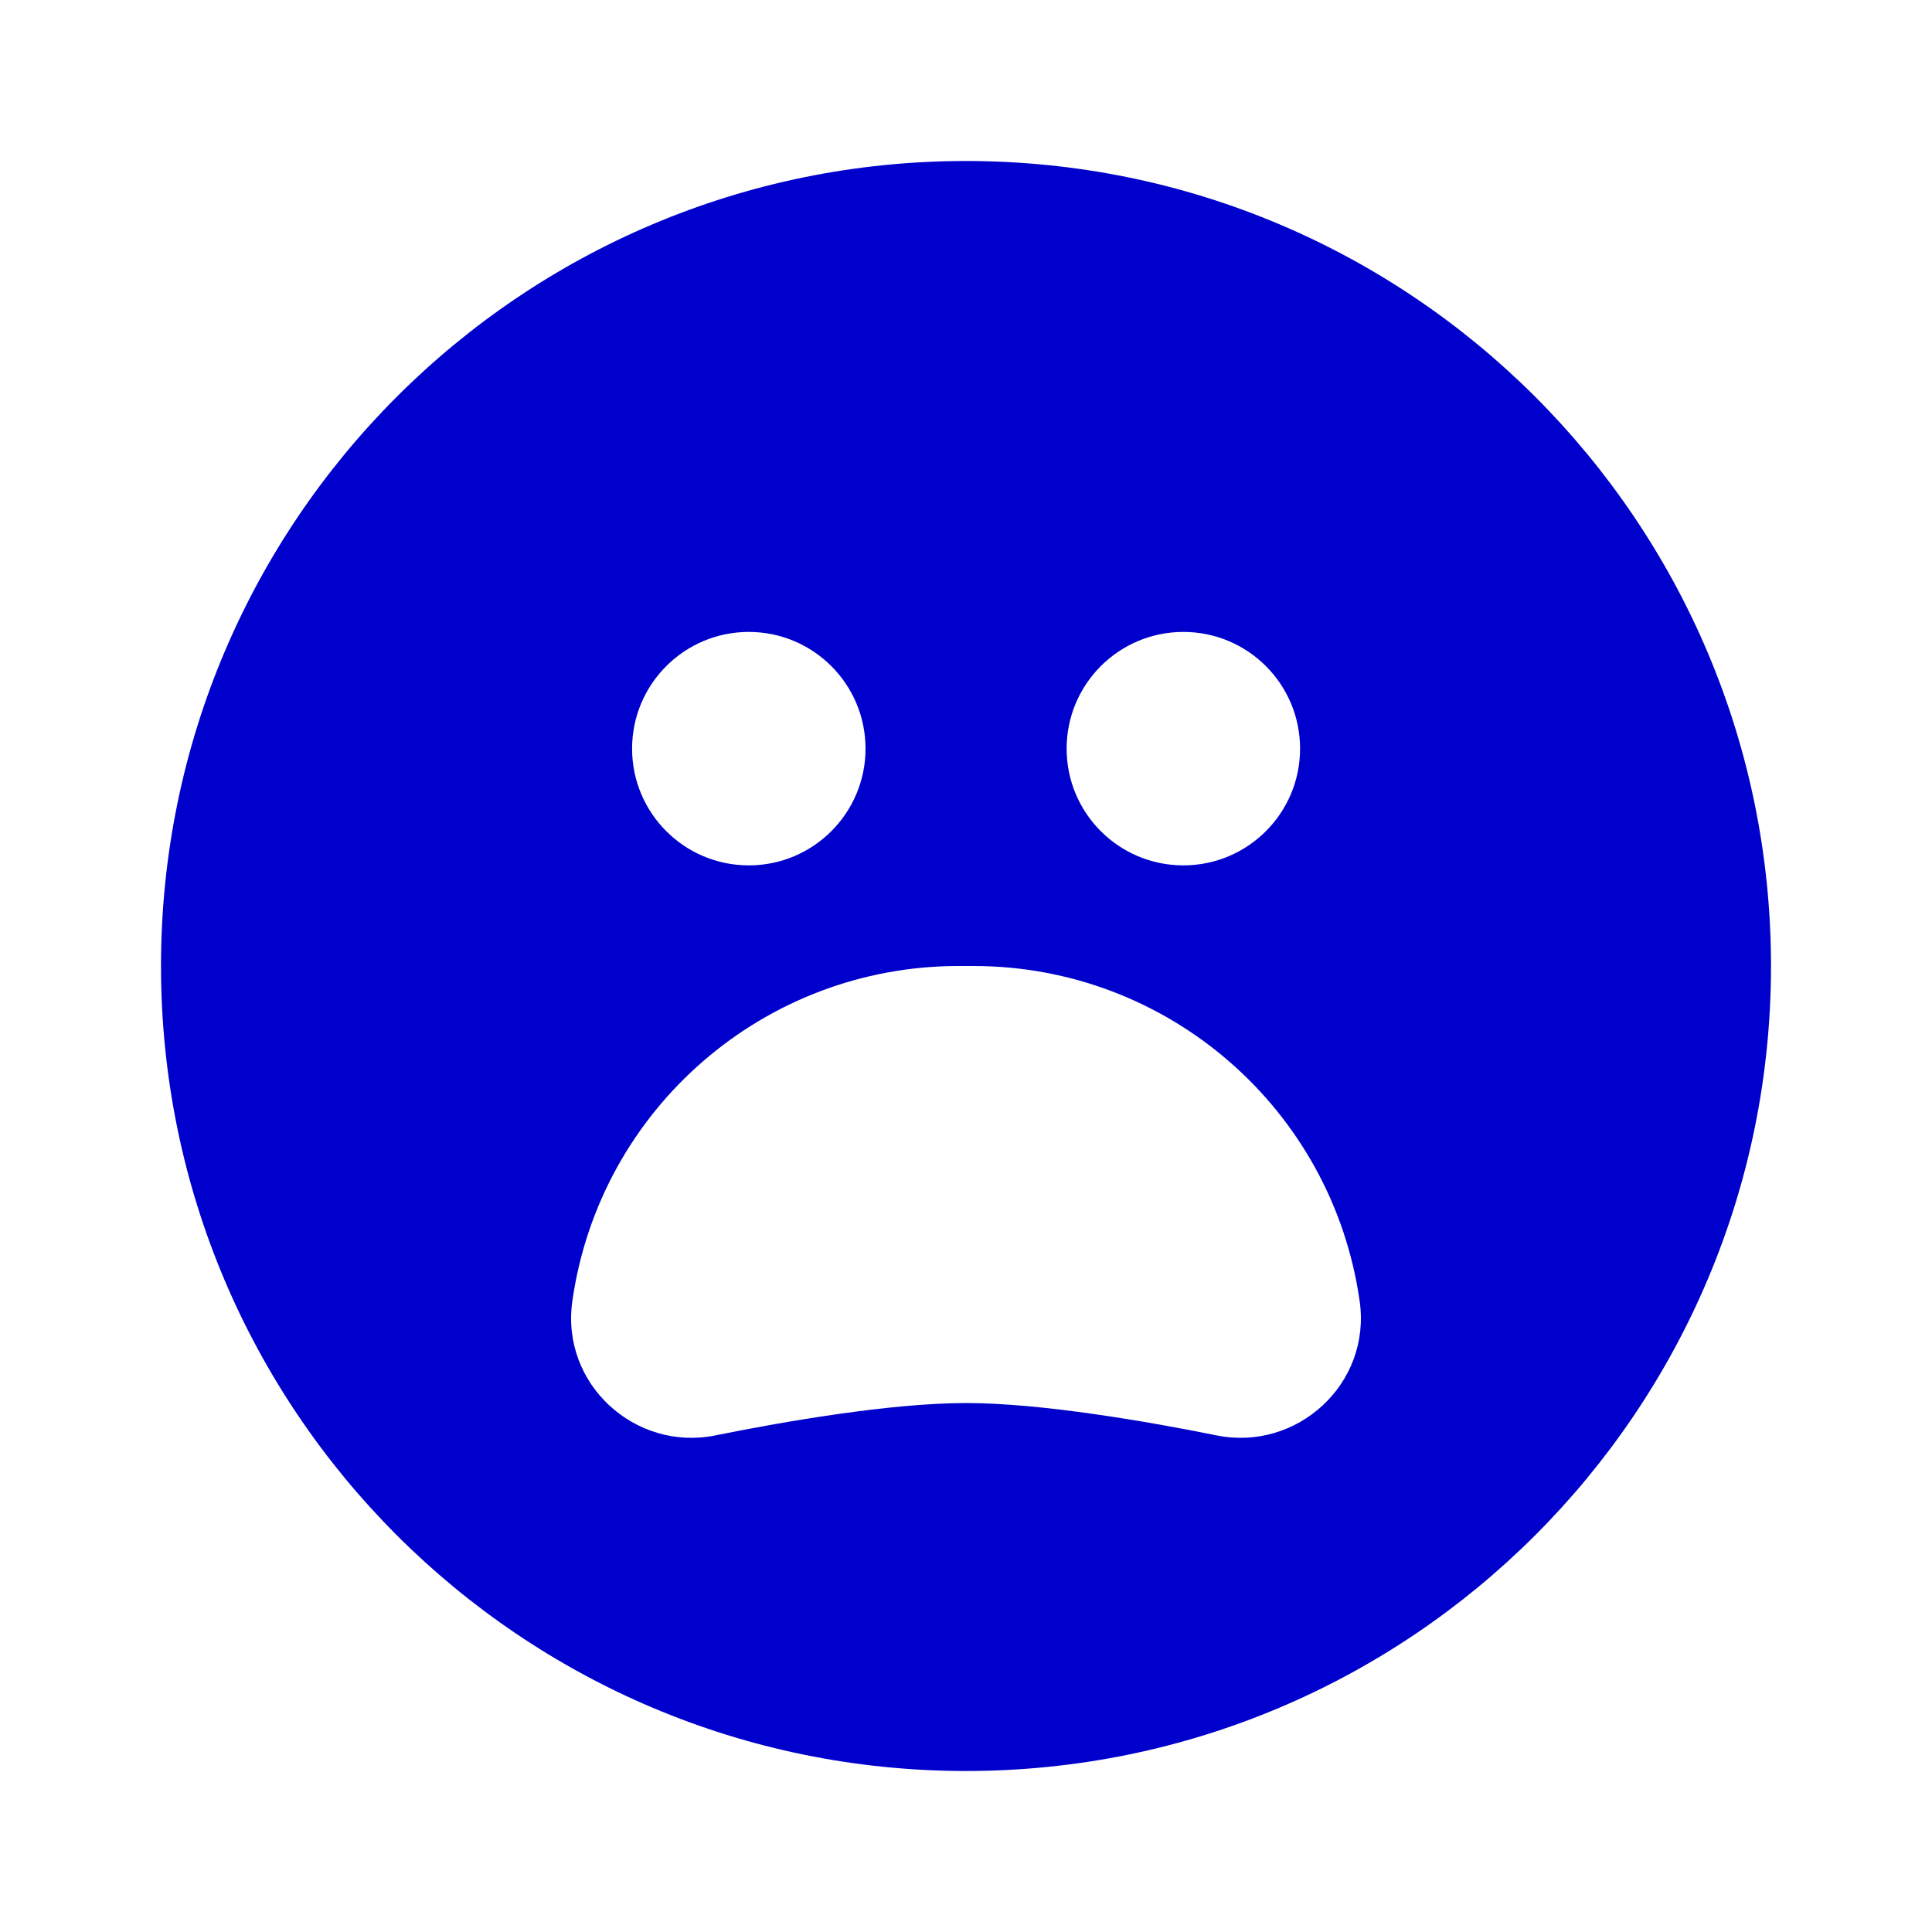 <svg width="24" height="24" viewBox="0 0 24 24" fill="none" xmlns="http://www.w3.org/2000/svg">
<path fill-rule="evenodd" clip-rule="evenodd" d="M12 22C17.523 22 22 17.523 22 12C22 6.477 17.523 2 12 2C6.477 2 2 6.477 2 12C2 17.523 6.477 22 12 22ZM9.302 7.85C8.501 7.85 7.852 8.499 7.852 9.3C7.852 10.101 8.501 10.75 9.302 10.75C10.102 10.75 10.752 10.101 10.752 9.3C10.752 8.499 10.102 7.85 9.302 7.85ZM14.7 7.85C13.899 7.85 13.25 8.499 13.25 9.3C13.25 10.101 13.899 10.75 14.7 10.75C15.501 10.75 16.15 10.101 16.15 9.3C16.15 8.499 15.501 7.85 14.7 7.85ZM11.907 12C9.495 12 7.451 13.773 7.11 16.161C6.962 17.196 7.894 18.033 8.887 17.831C9.723 17.662 11.06 17.429 12 17.429C12.94 17.429 14.277 17.662 15.113 17.831C16.106 18.033 17.038 17.196 16.89 16.161C16.549 13.773 14.505 12 12.093 12H11.907Z" fill="#0000CC"/>
</svg>
